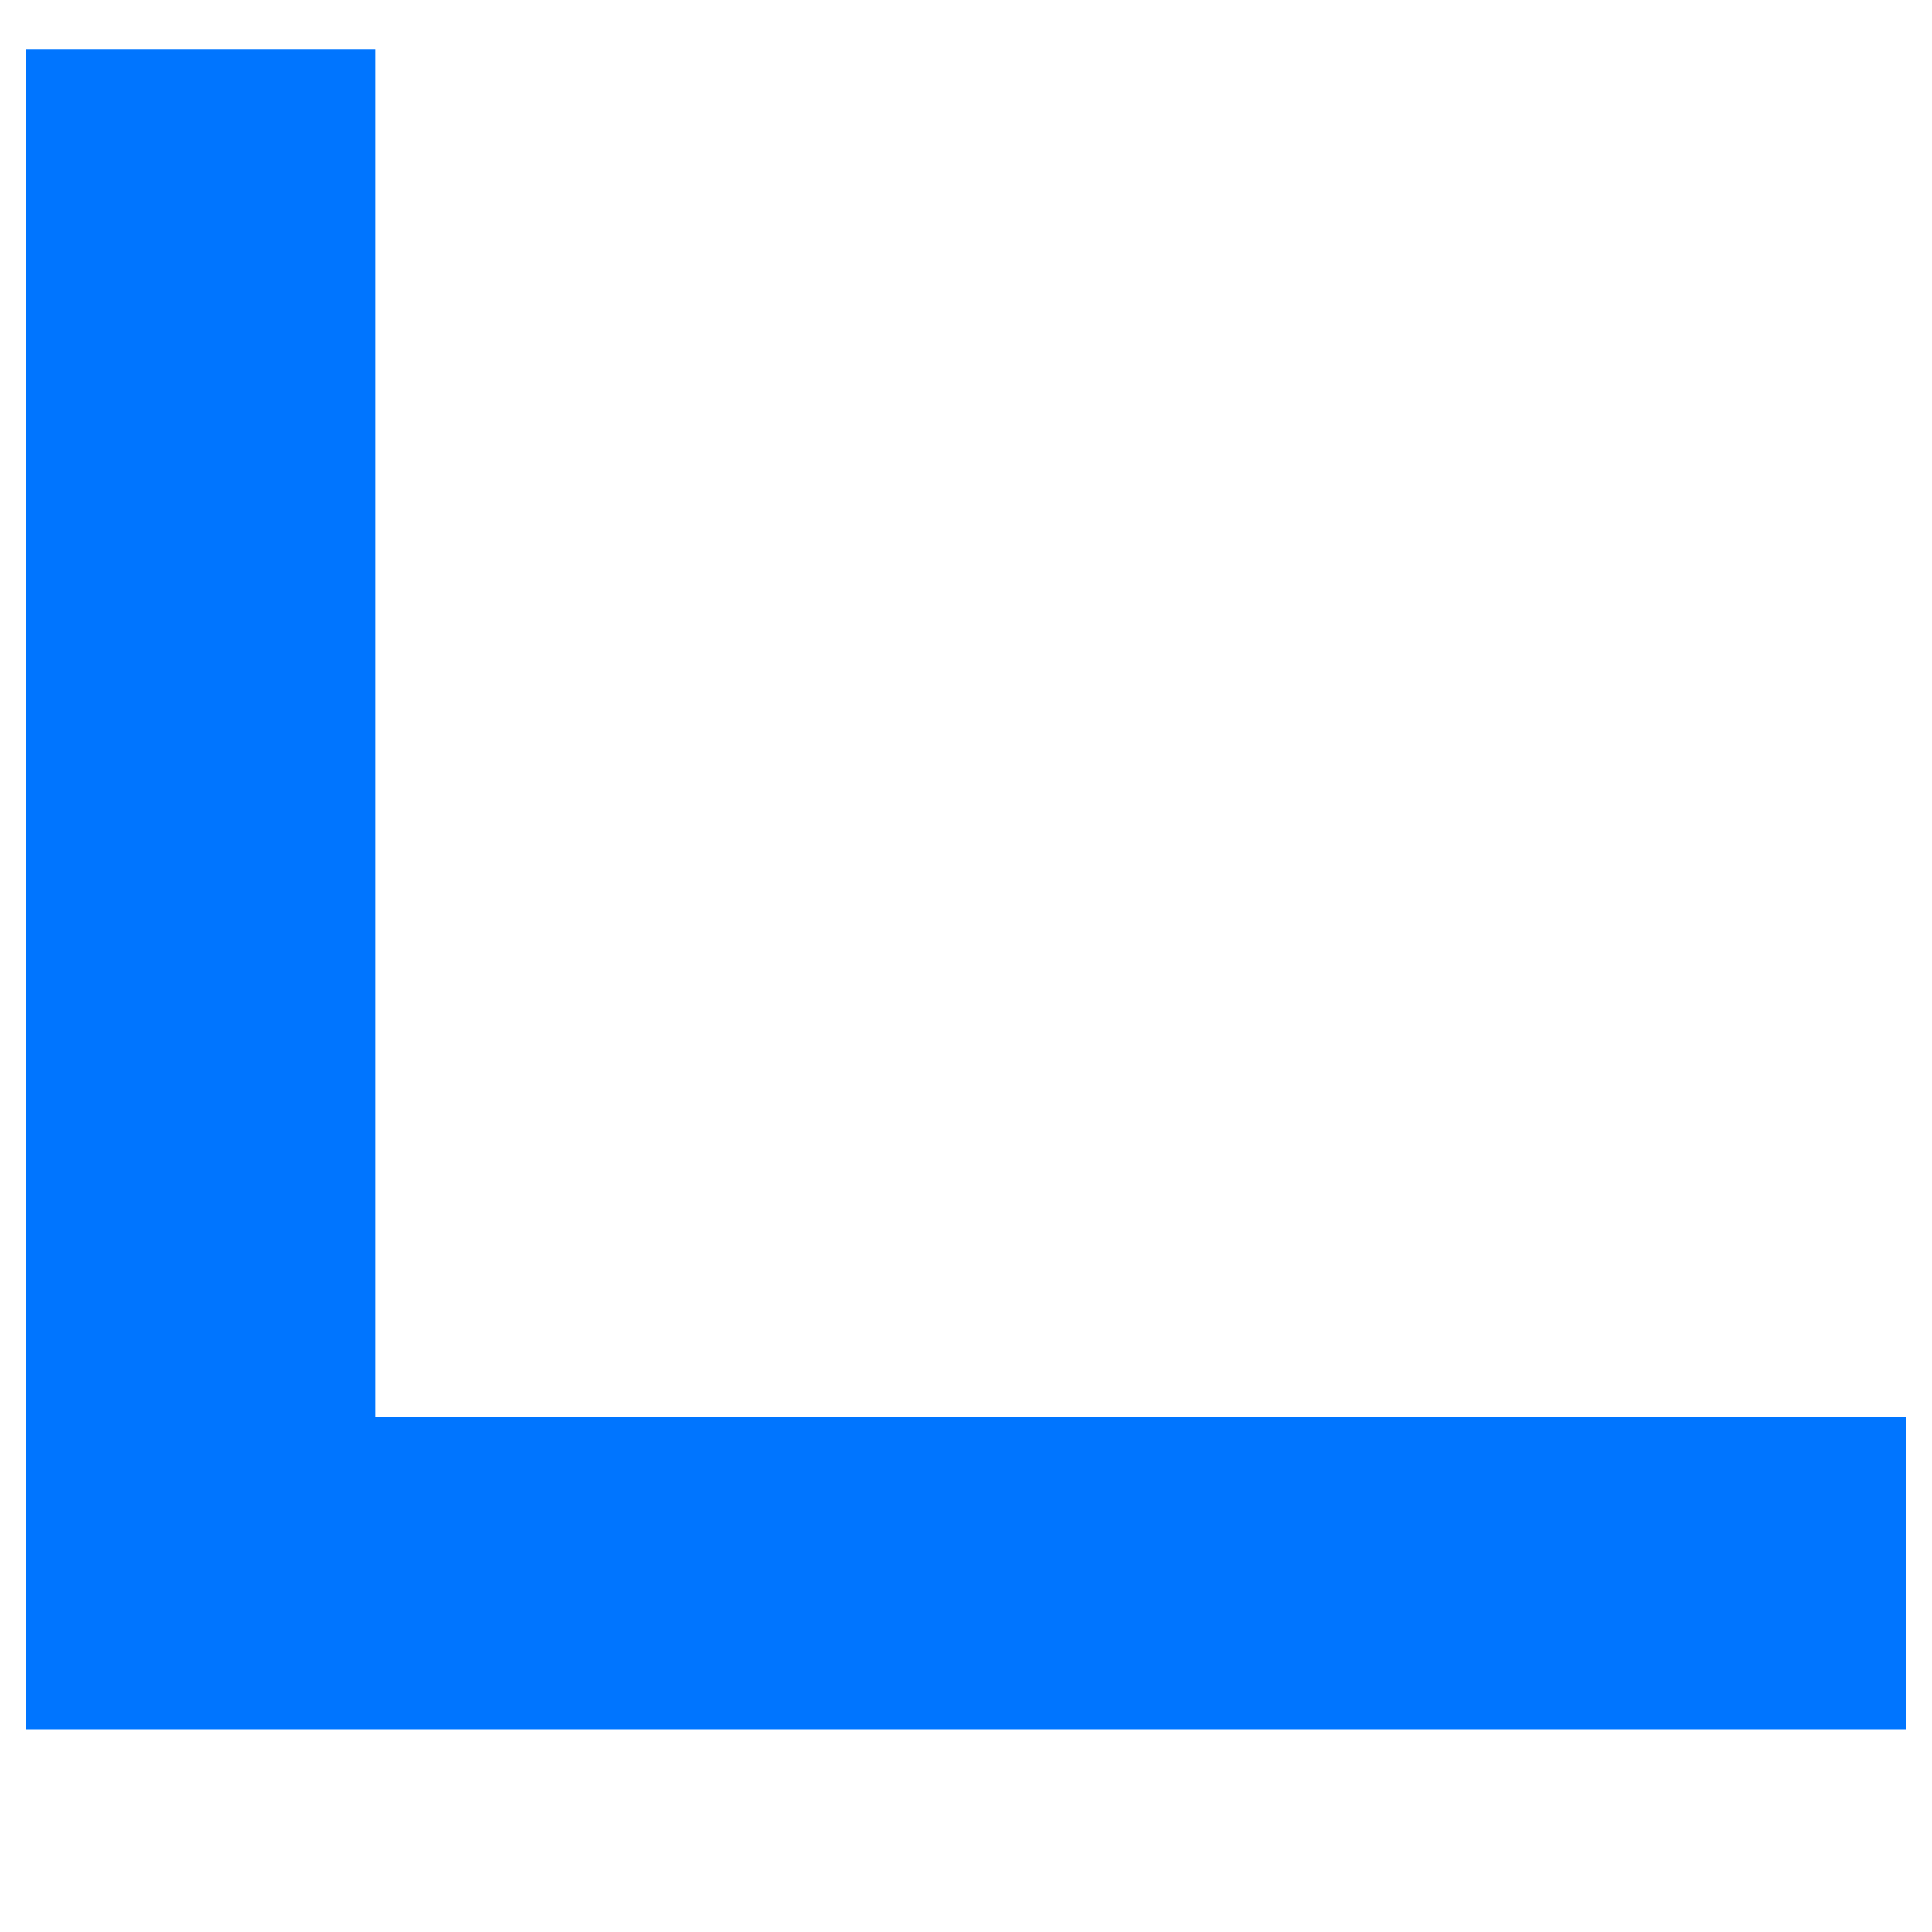 <svg width="7" height="7" viewBox="0 0 7 7" fill="none" xmlns="http://www.w3.org/2000/svg">
<path fill-rule="evenodd" clip-rule="evenodd" d="M1.359 5.135H5.641H6.906V6.265H0.094V0.18H1.359V1.31V5.135Z" fill="#0075FF"/>
</svg>
